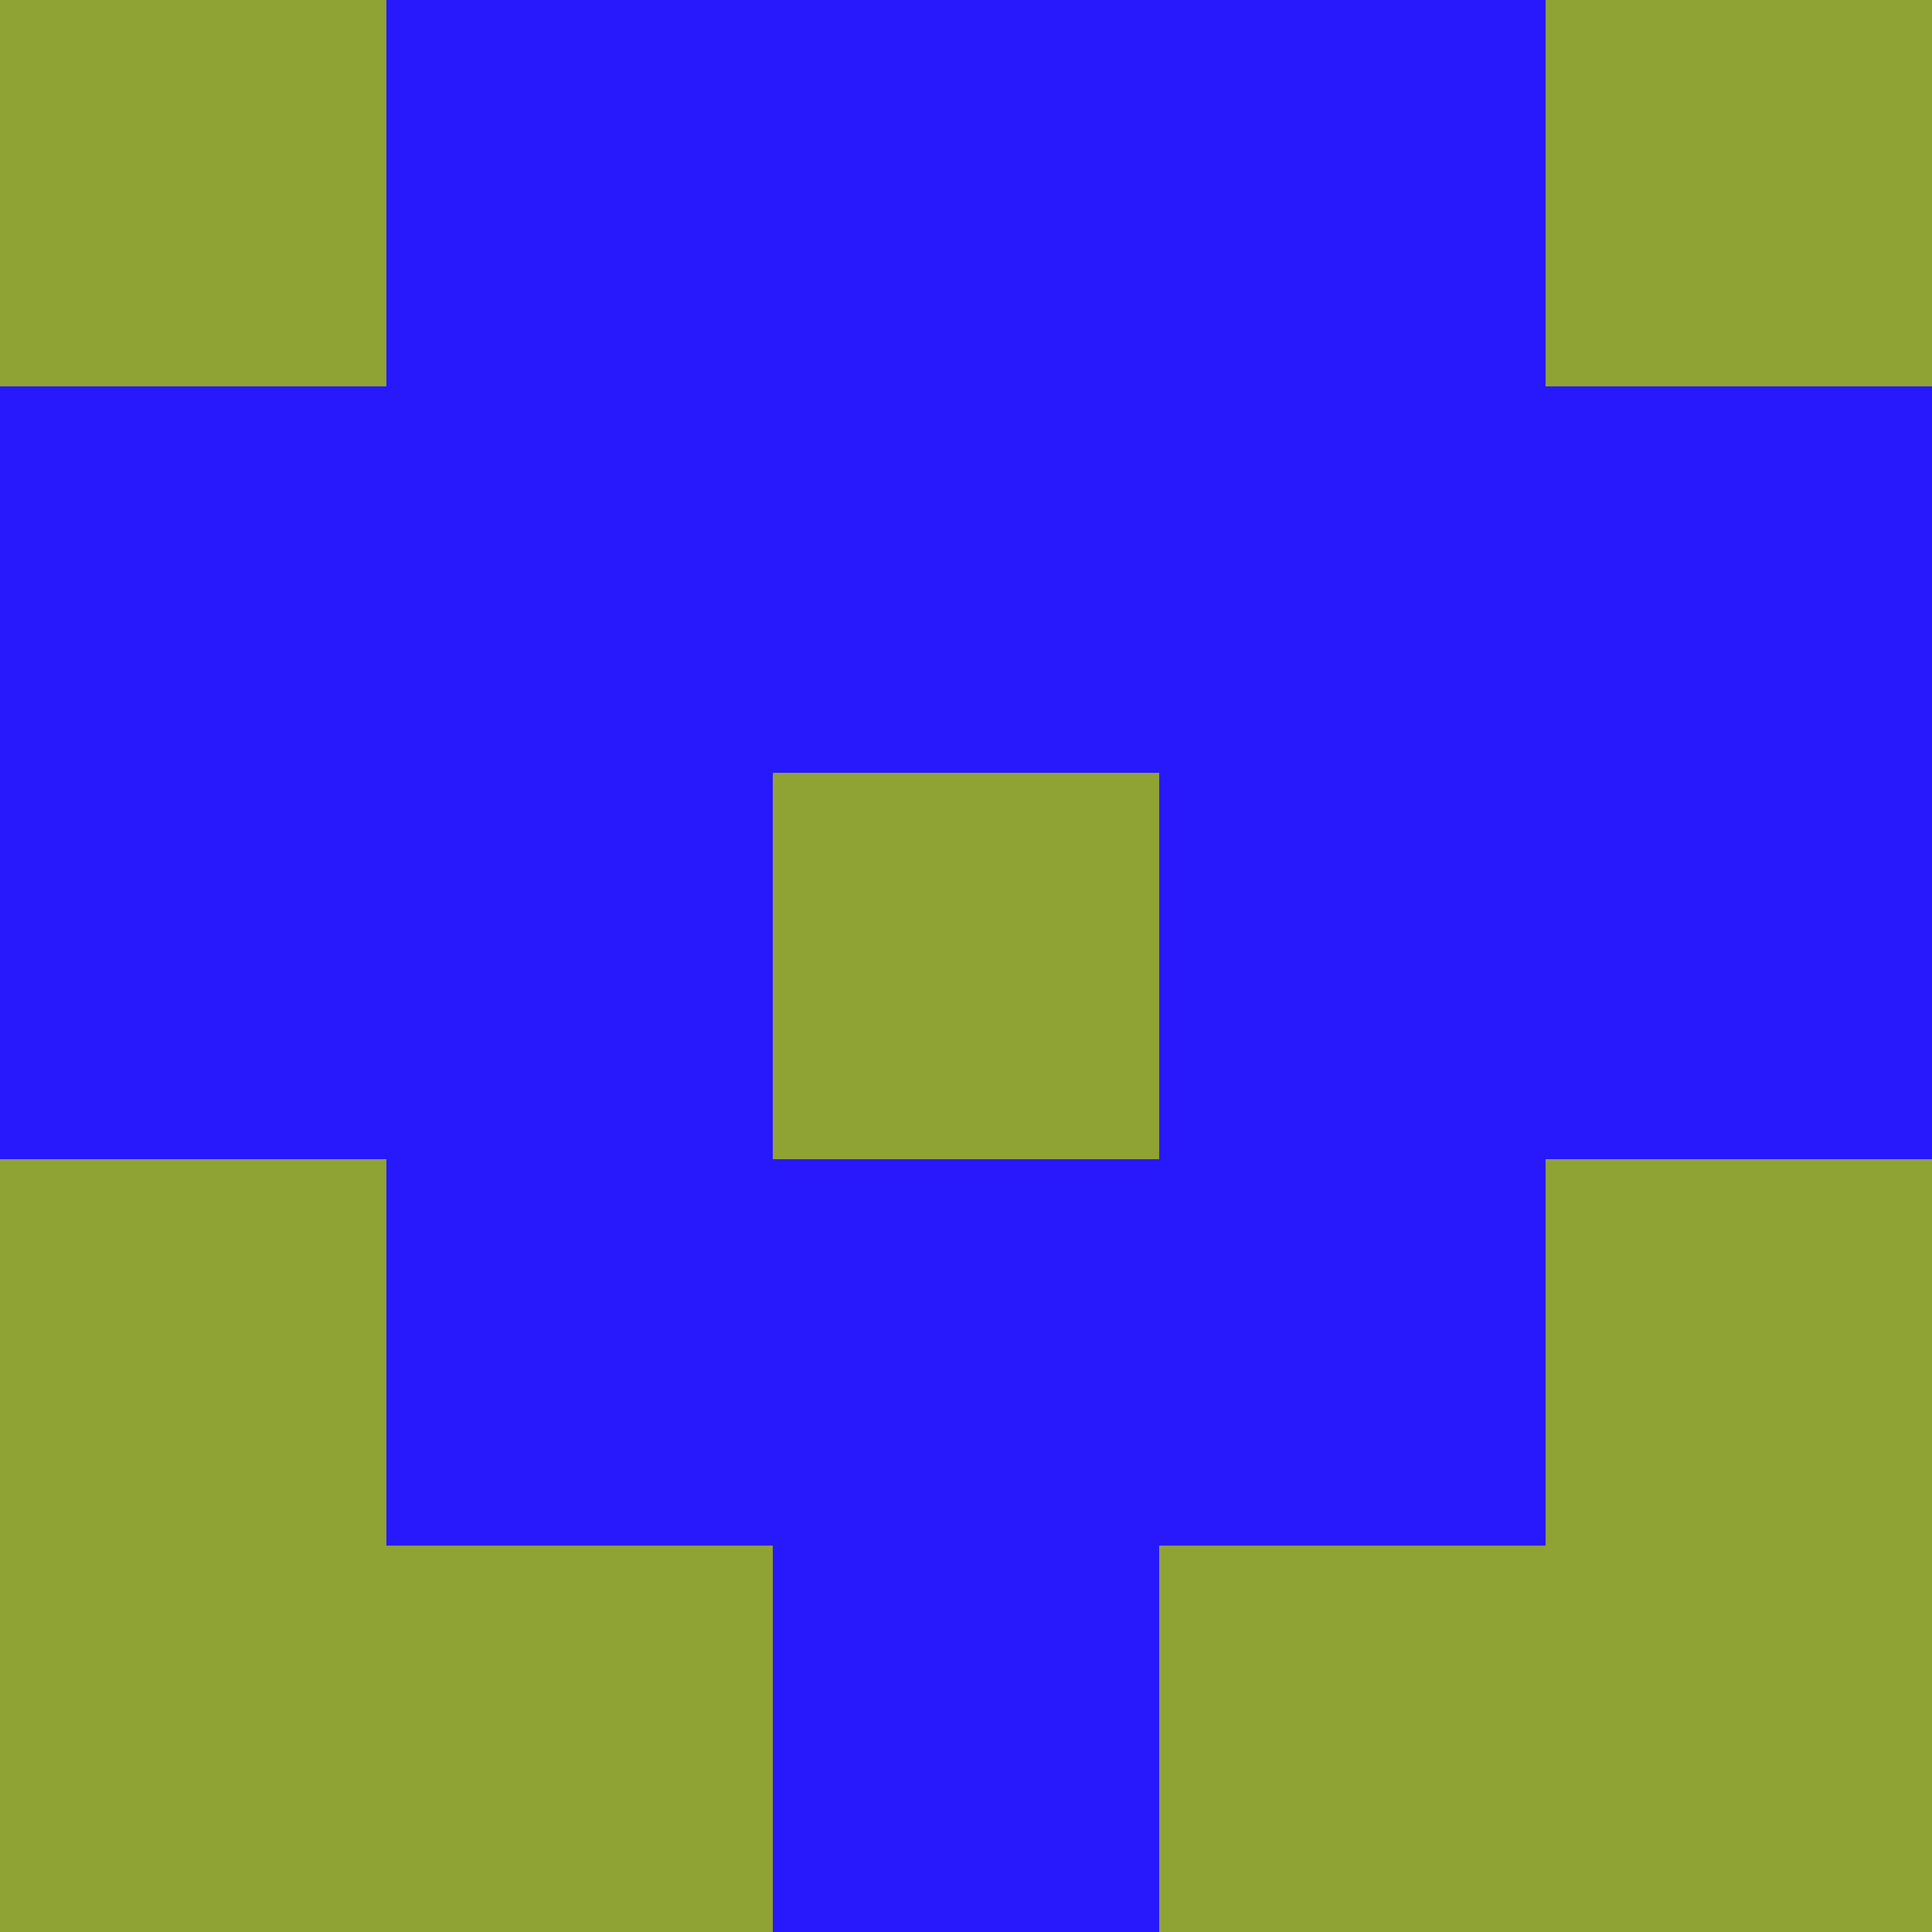 <svg xmlns="http://www.w3.org/2000/svg" viewBox="0 0 5 5" height="100" width="100">
                        <rect x="0" y="0" height="1" width="1" fill="#8EA334"/>
                    <rect x="4" y="0" height="1" width="1" fill="#8EA334"/>
                    <rect x="1" y="0" height="1" width="1" fill="#2818FC"/>
                    <rect x="3" y="0" height="1" width="1" fill="#2818FC"/>
                    <rect x="2" y="0" height="1" width="1" fill="#2818FC"/>
                                <rect x="0" y="1" height="1" width="1" fill="#2818FC"/>
                    <rect x="4" y="1" height="1" width="1" fill="#2818FC"/>
                    <rect x="1" y="1" height="1" width="1" fill="#2818FC"/>
                    <rect x="3" y="1" height="1" width="1" fill="#2818FC"/>
                    <rect x="2" y="1" height="1" width="1" fill="#2818FC"/>
                                <rect x="0" y="2" height="1" width="1" fill="#2818FC"/>
                    <rect x="4" y="2" height="1" width="1" fill="#2818FC"/>
                    <rect x="1" y="2" height="1" width="1" fill="#2818FC"/>
                    <rect x="3" y="2" height="1" width="1" fill="#2818FC"/>
                    <rect x="2" y="2" height="1" width="1" fill="#8EA334"/>
                                <rect x="0" y="3" height="1" width="1" fill="#8EA334"/>
                    <rect x="4" y="3" height="1" width="1" fill="#8EA334"/>
                    <rect x="1" y="3" height="1" width="1" fill="#2818FC"/>
                    <rect x="3" y="3" height="1" width="1" fill="#2818FC"/>
                    <rect x="2" y="3" height="1" width="1" fill="#2818FC"/>
                                <rect x="0" y="4" height="1" width="1" fill="#8EA334"/>
                    <rect x="4" y="4" height="1" width="1" fill="#8EA334"/>
                    <rect x="1" y="4" height="1" width="1" fill="#8EA334"/>
                    <rect x="3" y="4" height="1" width="1" fill="#8EA334"/>
                    <rect x="2" y="4" height="1" width="1" fill="#2818FC"/>
            </svg>

